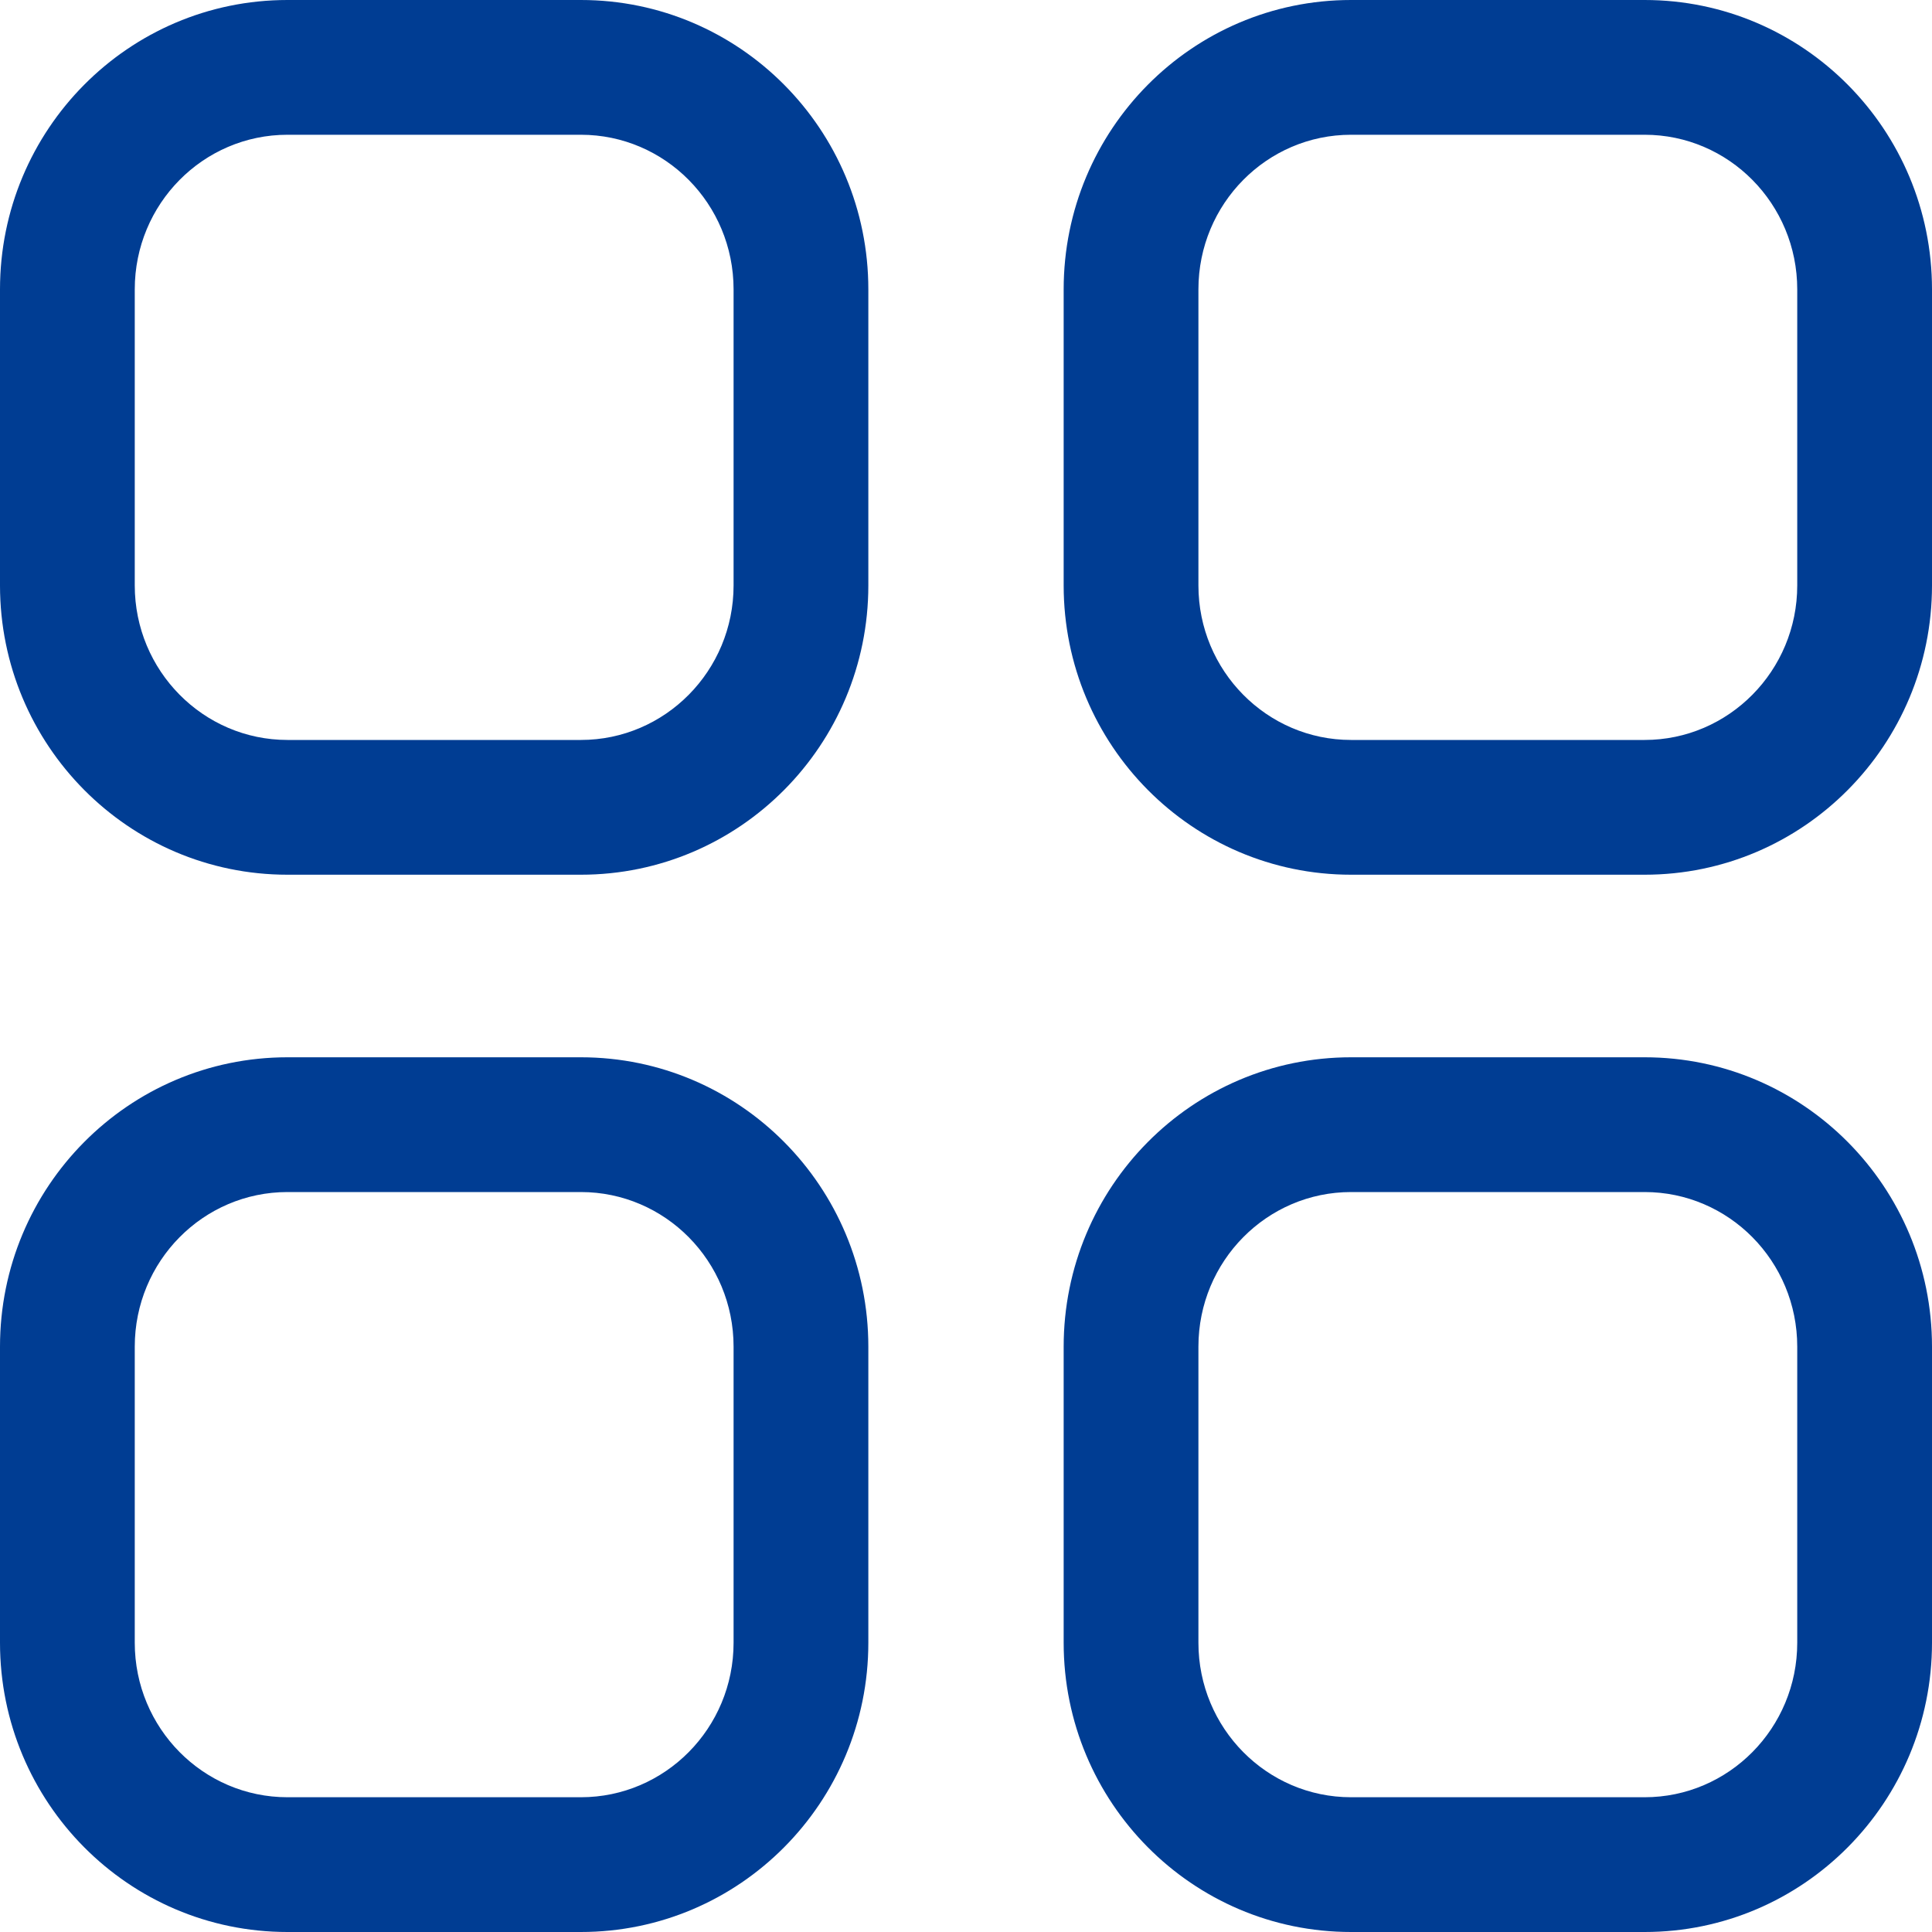 <svg width="20" height="20" viewBox="0 0 20 20" fill="none" xmlns="http://www.w3.org/2000/svg">
<path fill-rule="evenodd" clip-rule="evenodd" d="M6.013 0H2.976C1.331 0 0 1.342 0 2.996V6.06C0 7.712 1.331 9.055 2.976 9.055H6.013C7.658 9.055 8.989 7.712 8.989 6.06V2.996C8.989 1.342 7.658 0 6.013 0ZM2.976 1.395H6.013C6.885 1.395 7.594 2.11 7.594 2.996V6.06C7.594 6.944 6.885 7.66 6.013 7.66H2.976C2.105 7.66 1.395 6.944 1.395 6.06V2.996C1.395 2.11 2.104 1.395 2.976 1.395ZM17.025 0H13.986C12.342 0 11.011 1.342 11.011 2.996V6.06C11.011 7.712 12.342 9.055 13.986 9.055H17.025C18.669 9.055 20 7.712 20 6.06V2.996C20 1.343 18.669 0 17.025 0ZM13.986 1.395H17.025C17.896 1.395 18.605 2.11 18.605 2.996V6.06C18.605 6.944 17.895 7.66 17.025 7.66H13.986C13.115 7.66 12.406 6.944 12.406 6.06V2.996C12.406 2.11 13.115 1.395 13.986 1.395ZM2.976 10.945H6.013C7.659 10.945 8.989 12.287 8.989 13.941V17.005C8.989 18.658 7.658 20 6.013 20H2.976C1.331 20 0 18.658 0 17.005V13.941C0 12.287 1.331 10.945 2.976 10.945ZM6.013 12.34H2.976C2.104 12.34 1.395 13.055 1.395 13.941V17.005C1.395 17.89 2.104 18.605 2.976 18.605H6.013C6.885 18.605 7.594 17.89 7.594 17.005V13.941C7.594 13.055 6.885 12.34 6.013 12.34ZM17.025 10.945H13.986C12.341 10.945 11.011 12.287 11.011 13.941V17.005C11.011 18.658 12.342 20 13.986 20H17.025C18.669 20 20 18.657 20 17.005V13.941C20 12.288 18.669 10.945 17.025 10.945ZM13.986 12.34H17.025C17.896 12.34 18.605 13.055 18.605 13.941V17.005C18.605 17.89 17.896 18.605 17.025 18.605H13.986C13.115 18.605 12.406 17.89 12.406 17.005V13.941C12.406 13.055 13.115 12.34 13.986 12.34Z" fill="#003D93"/>
</svg>
